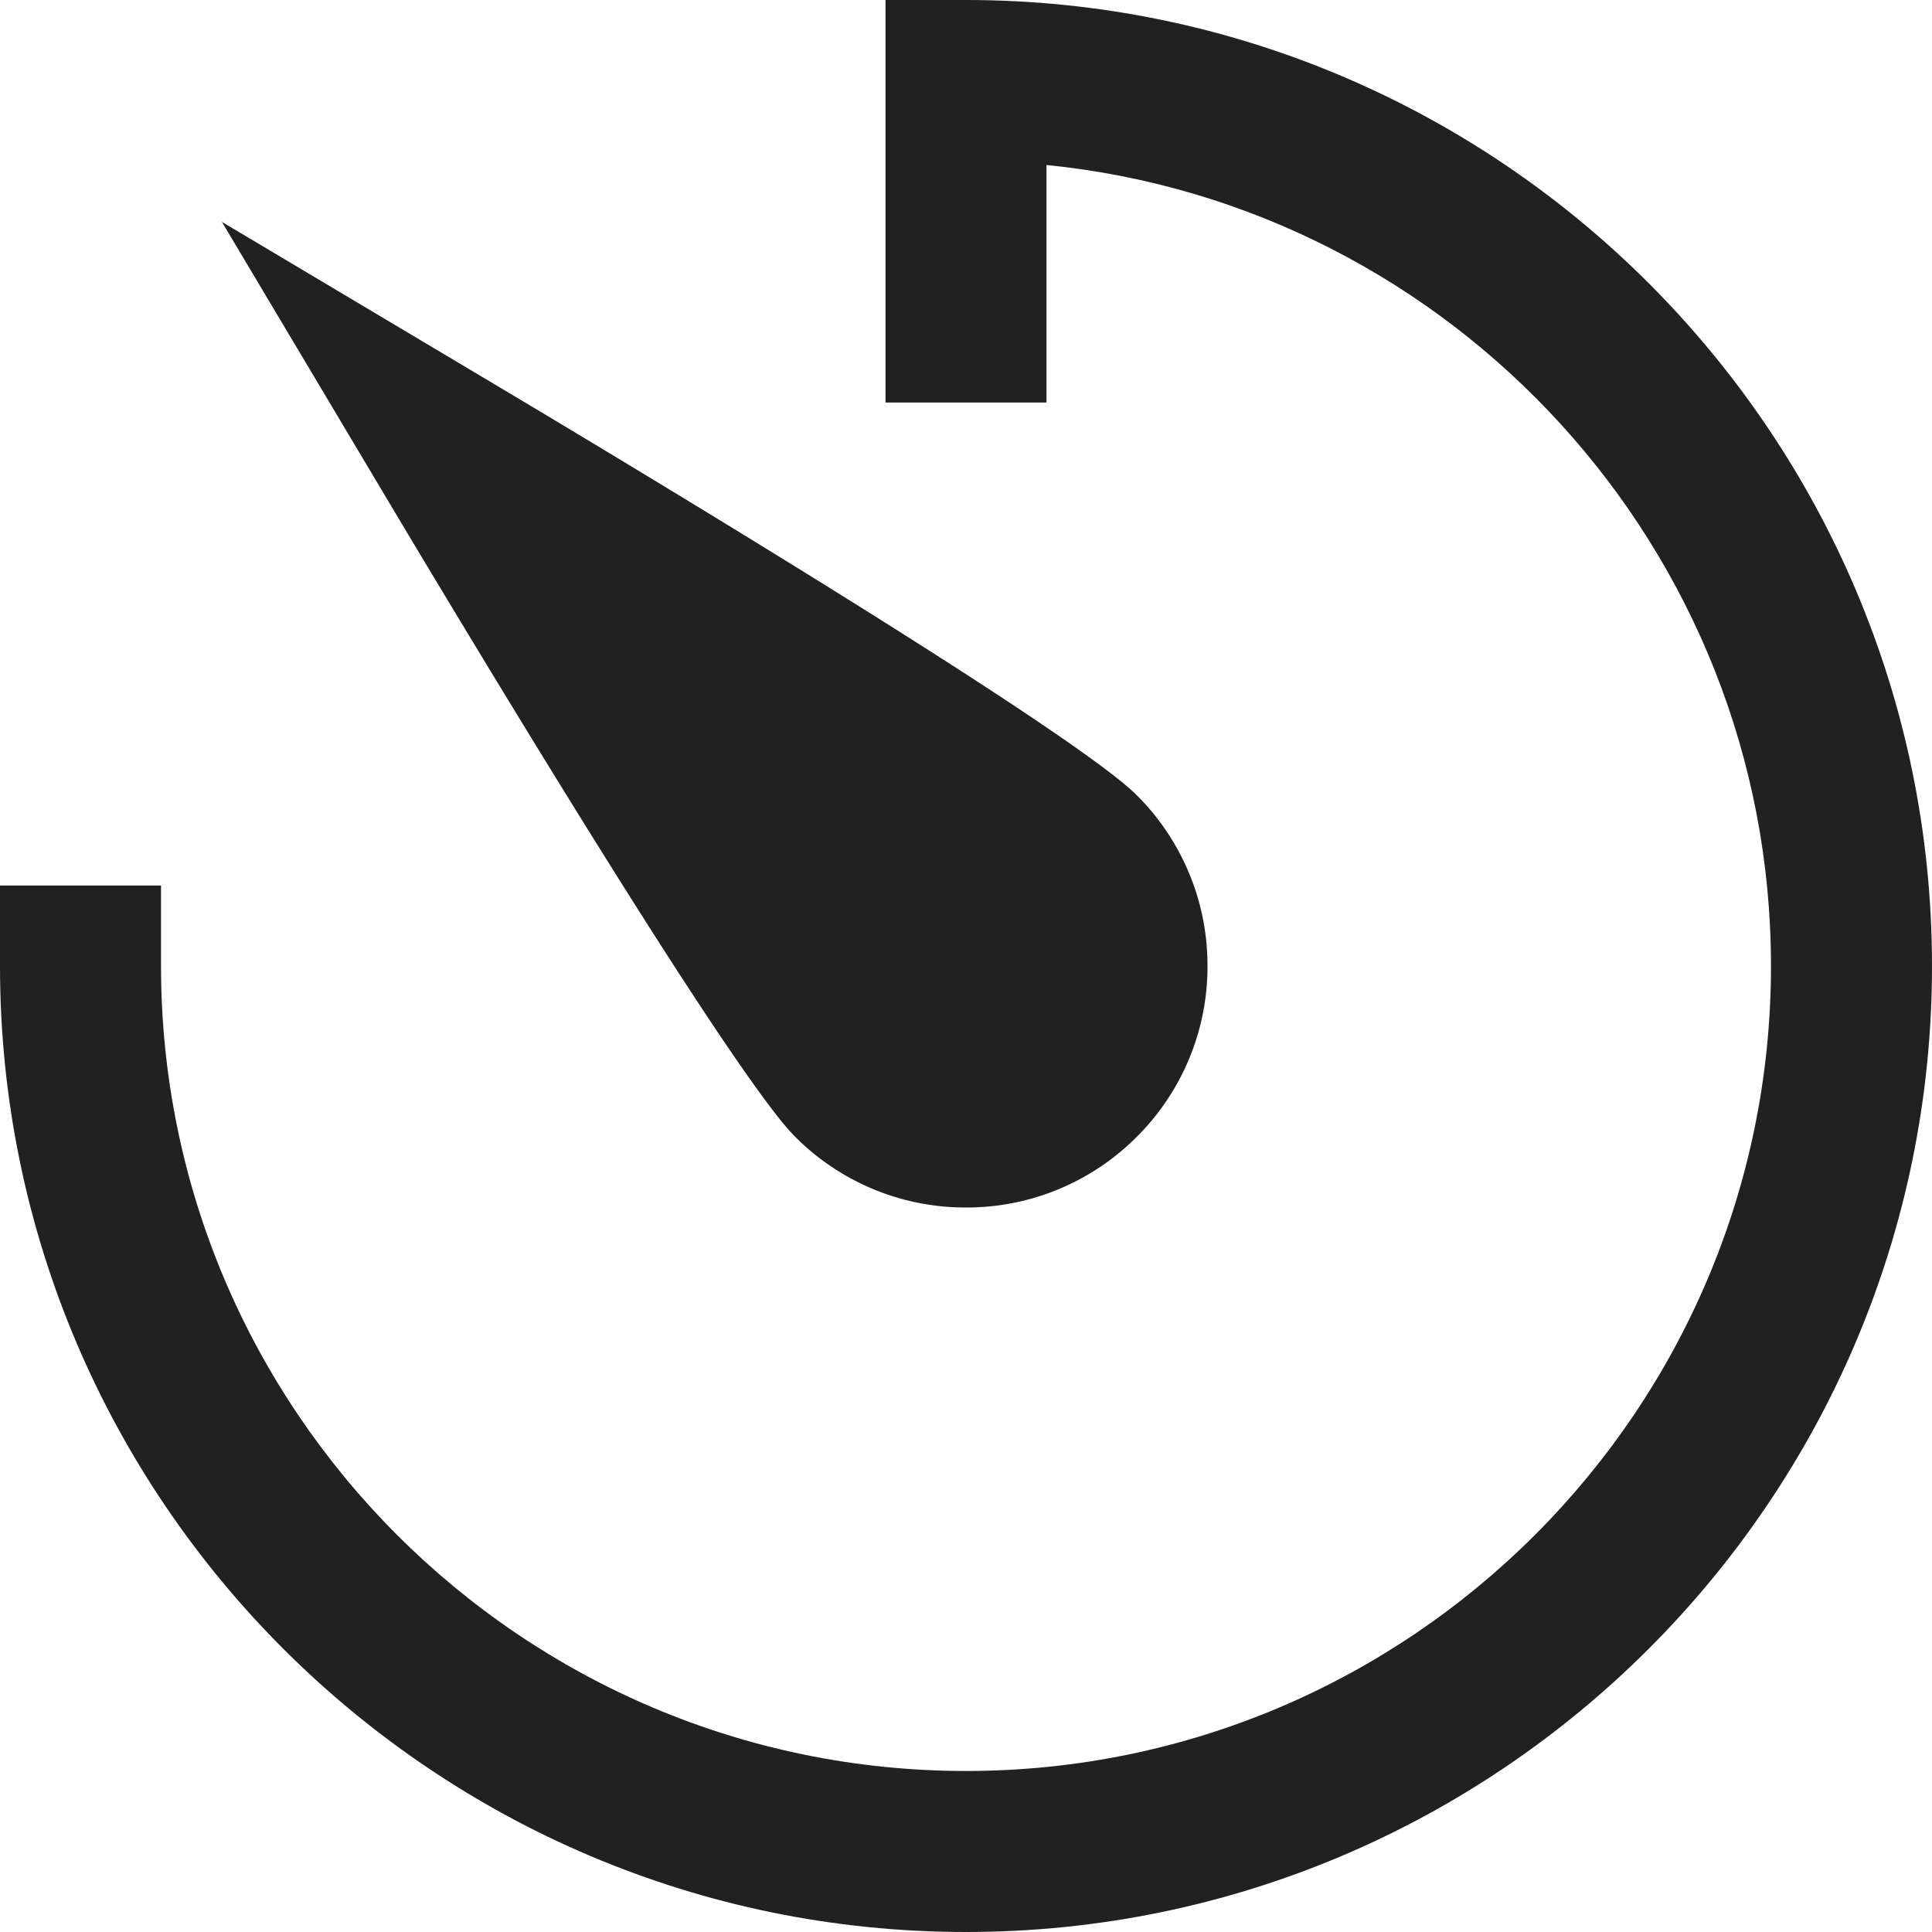 <svg width="32" height="32" xmlns="http://www.w3.org/2000/svg" viewBox="0 0 32 32"><title>speedometer</title><g fill="none" class="nc-icon-wrapper"><g fill="#212121"><path d="M14.667 0H16c8.823 0 16 7.177 16 16s-7.177 16-16 16S0 24.823 0 16v-1.333h2.667V16c0 7.352 5.981 13.333 13.333 13.333S29.333 23.352 29.333 16c0-6.901-5.272-12.596-12-13.267v3.934h-2.666V0z"></path><path d="M16 20a3.976 3.976 0 0 1-2.83-1.172c-1.075-1.075-5.477-8.41-6.8-10.63L3.675 3.675l4.522 2.693c2.221 1.324 9.553 5.726 10.63 6.802A3.976 3.976 0 0 1 20 16a3.976 3.976 0 0 1-1.172 2.83A3.975 3.975 0 0 1 16 20z"></path></g></g></svg>